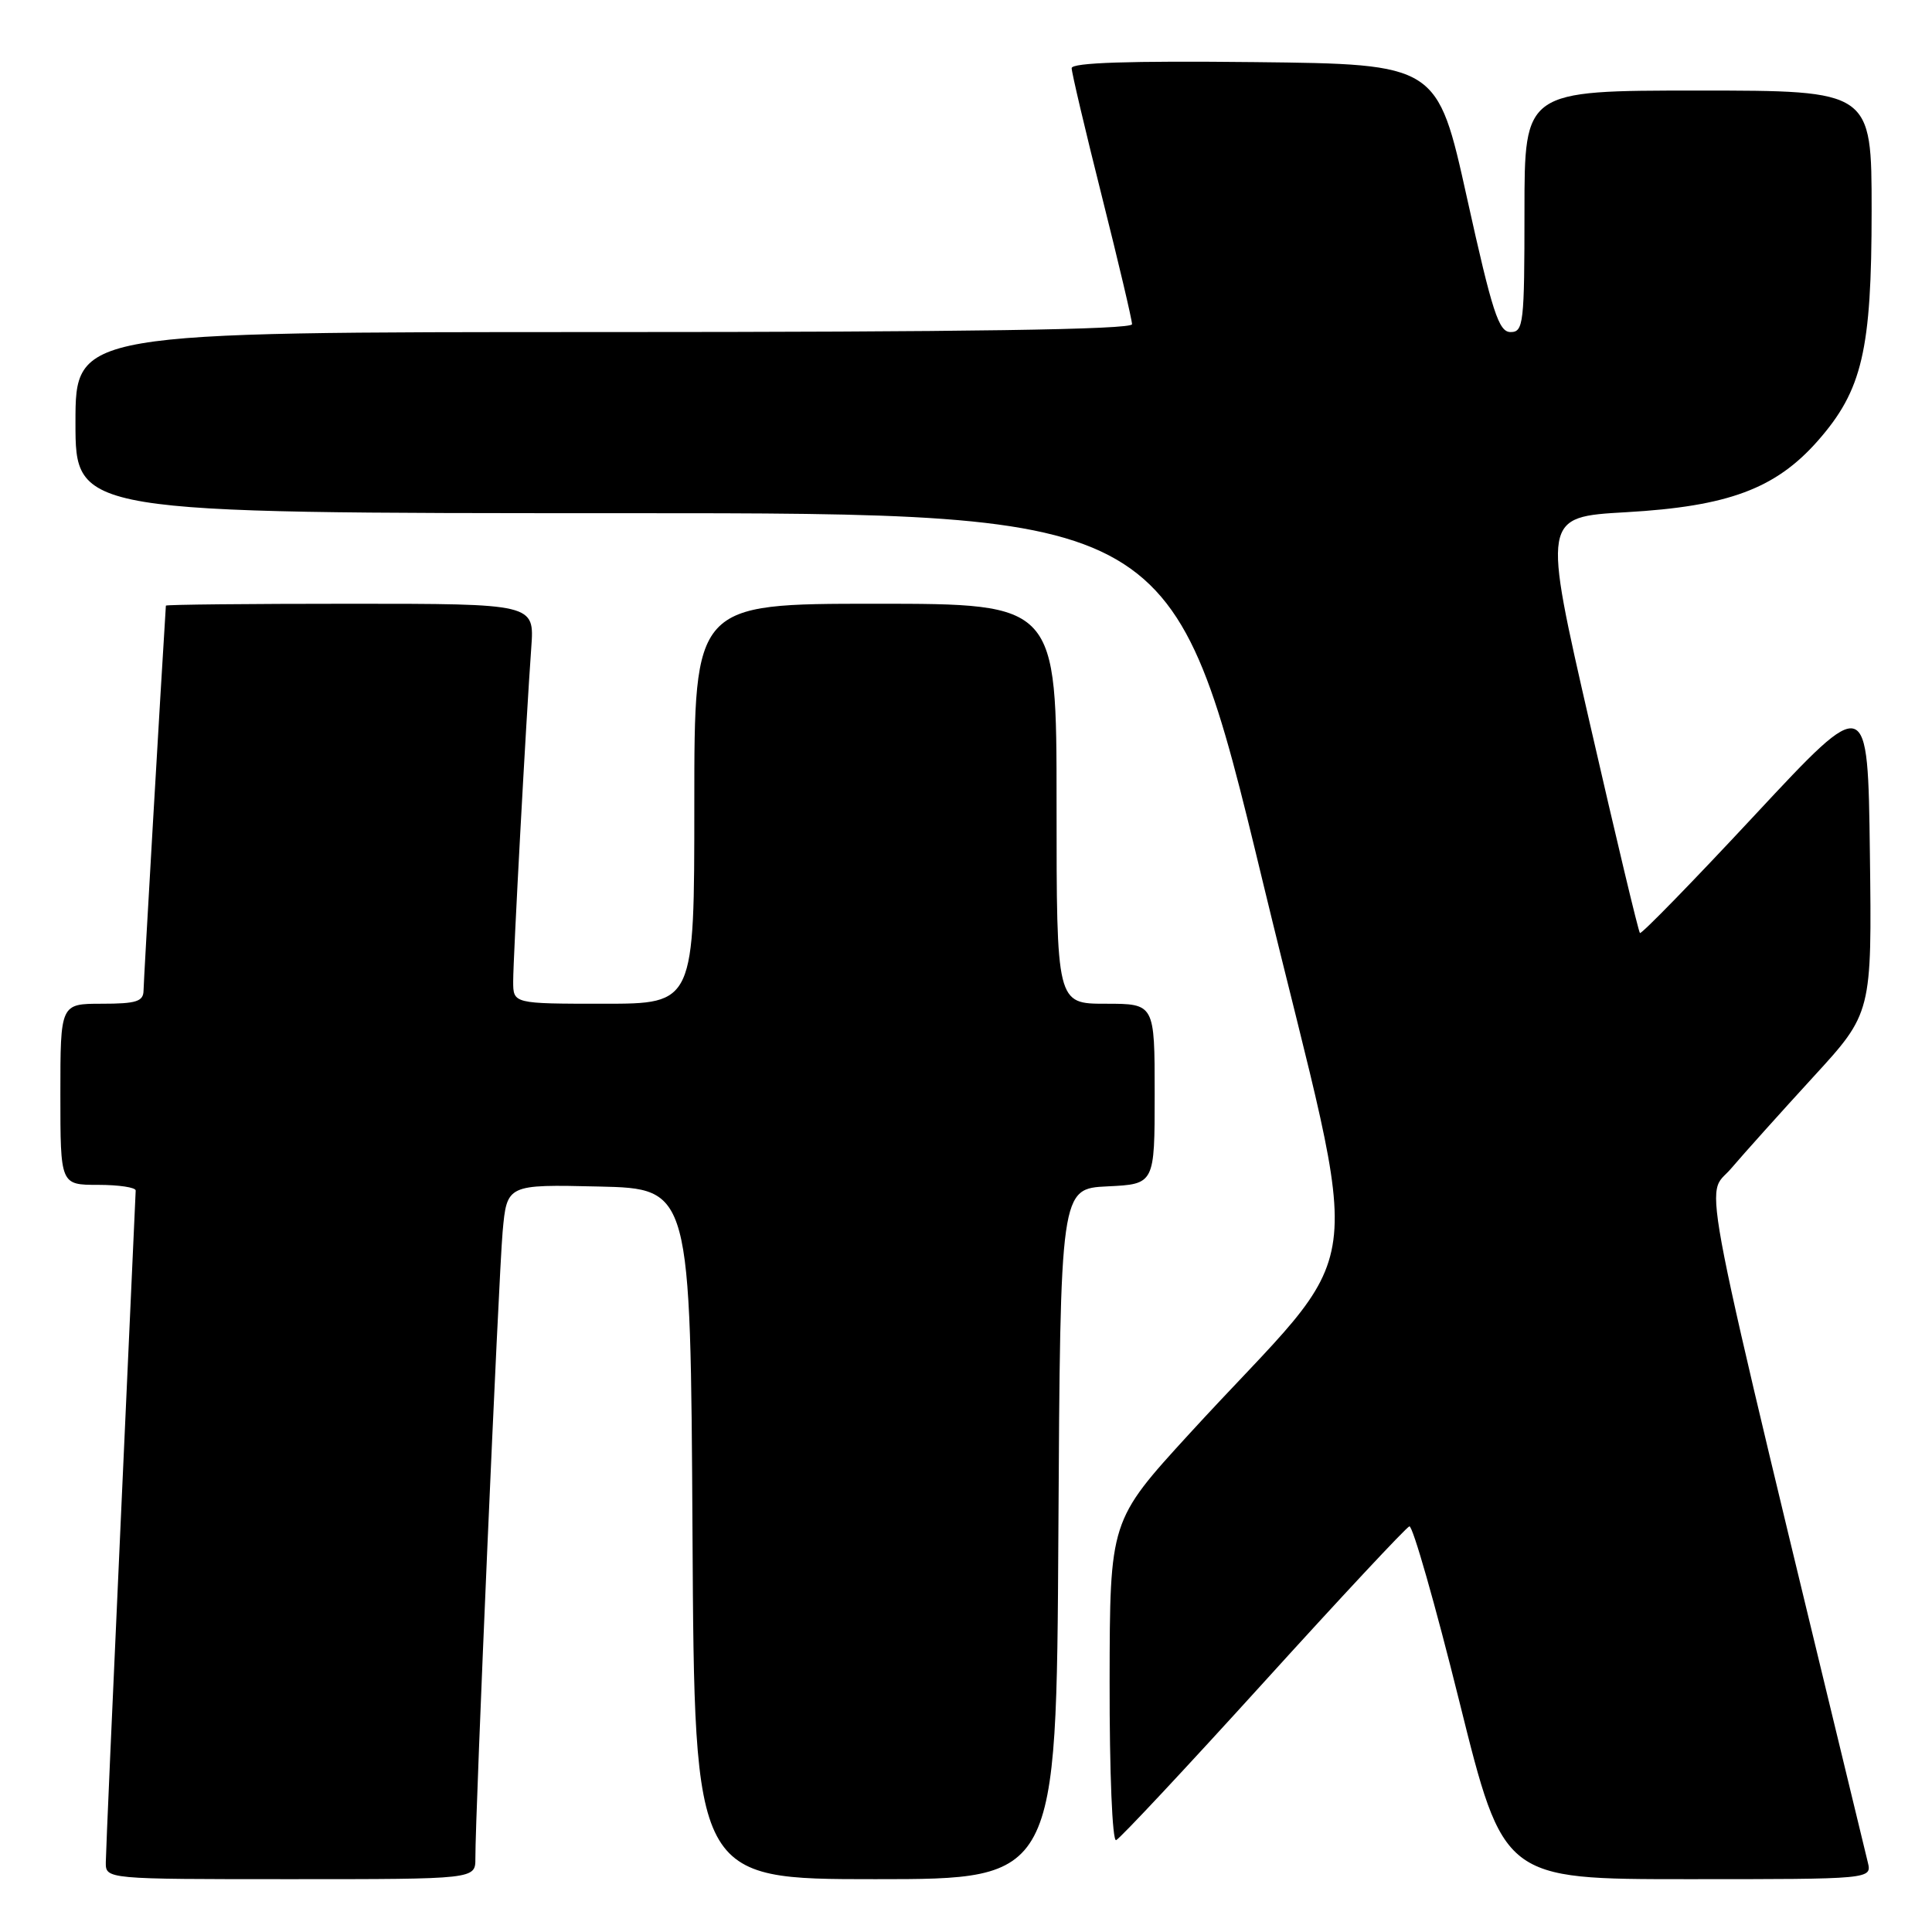 <?xml version="1.0" encoding="UTF-8" standalone="no"?>
<!DOCTYPE svg PUBLIC "-//W3C//DTD SVG 1.1//EN" "http://www.w3.org/Graphics/SVG/1.1/DTD/svg11.dtd" >
<svg xmlns="http://www.w3.org/2000/svg" xmlns:xlink="http://www.w3.org/1999/xlink" version="1.1" viewBox="0 0 256 256">
 <g >
 <path fill="currentColor"
d=" M 62.99 246.25 C 62.96 240.53 66.07 169.23 66.60 163.22 C 67.17 156.94 67.17 156.94 79.33 157.22 C 91.50 157.50 91.50 157.50 91.76 203.25 C 92.02 249.00 92.02 249.00 116.00 249.00 C 139.98 249.00 139.98 249.00 140.24 203.25 C 140.50 157.50 140.50 157.50 146.75 157.20 C 153.00 156.90 153.00 156.90 153.00 144.95 C 153.00 133.00 153.00 133.00 146.50 133.00 C 140.00 133.00 140.00 133.00 140.00 106.50 C 140.00 80.00 140.00 80.00 116.00 80.00 C 92.00 80.00 92.00 80.00 92.00 106.50 C 92.00 133.00 92.00 133.00 80.00 133.00 C 68.00 133.00 68.00 133.00 68.00 130.03 C 68.00 126.86 69.71 95.30 70.40 85.75 C 70.81 80.00 70.81 80.00 46.41 80.00 C 32.98 80.00 21.99 80.11 21.98 80.25 C 21.33 90.49 19.03 130.02 19.02 131.25 C 19.00 132.70 18.07 133.00 13.50 133.00 C 8.00 133.00 8.00 133.00 8.00 145.00 C 8.00 157.00 8.00 157.00 13.00 157.00 C 15.75 157.00 17.99 157.34 17.98 157.75 C 17.97 158.16 17.08 177.85 16.00 201.50 C 14.92 225.15 14.03 245.51 14.02 246.75 C 14.00 249.00 14.00 249.00 38.50 249.00 C 63.00 249.00 63.00 249.00 62.99 246.25 Z  M 247.49 246.75 C 224.46 151.54 225.91 158.90 229.34 154.88 C 231.08 152.84 236.00 147.36 240.27 142.70 C 248.04 134.23 248.04 134.23 247.77 113.08 C 247.50 91.93 247.50 91.93 232.57 107.95 C 224.36 116.77 217.49 123.82 217.30 123.63 C 217.10 123.44 214.12 110.95 210.67 95.89 C 204.39 68.50 204.39 68.50 215.48 67.87 C 228.99 67.10 235.28 64.76 240.87 58.41 C 246.76 51.71 248.00 46.43 248.00 27.89 C 248.00 12.00 248.00 12.00 225.00 12.00 C 202.00 12.00 202.00 12.00 202.00 28.00 C 202.00 42.87 201.87 44.00 200.16 44.00 C 198.59 44.00 197.74 41.39 194.39 26.25 C 190.46 8.50 190.46 8.50 166.23 8.23 C 149.62 8.05 142.00 8.30 142.00 9.03 C 142.00 9.61 143.80 17.25 146.00 26.00 C 148.20 34.75 150.00 42.38 150.00 42.96 C 150.00 43.67 128.01 44.00 80.00 44.00 C 10.00 44.00 10.00 44.00 10.00 56.00 C 10.00 68.00 10.00 68.00 82.76 68.00 C 155.53 68.00 155.53 68.00 167.37 117.02 C 180.79 172.53 182.03 163.28 157.58 190.00 C 147.06 201.50 147.06 201.50 147.03 222.83 C 147.01 234.87 147.39 244.02 147.89 243.83 C 148.38 243.65 157.14 234.28 167.37 223.01 C 177.59 211.74 186.31 202.40 186.75 202.25 C 187.18 202.11 190.17 212.56 193.38 225.49 C 199.22 249.00 199.22 249.00 223.63 249.00 C 248.04 249.00 248.04 249.00 247.49 246.75 Z "/>
</g>
</svg>